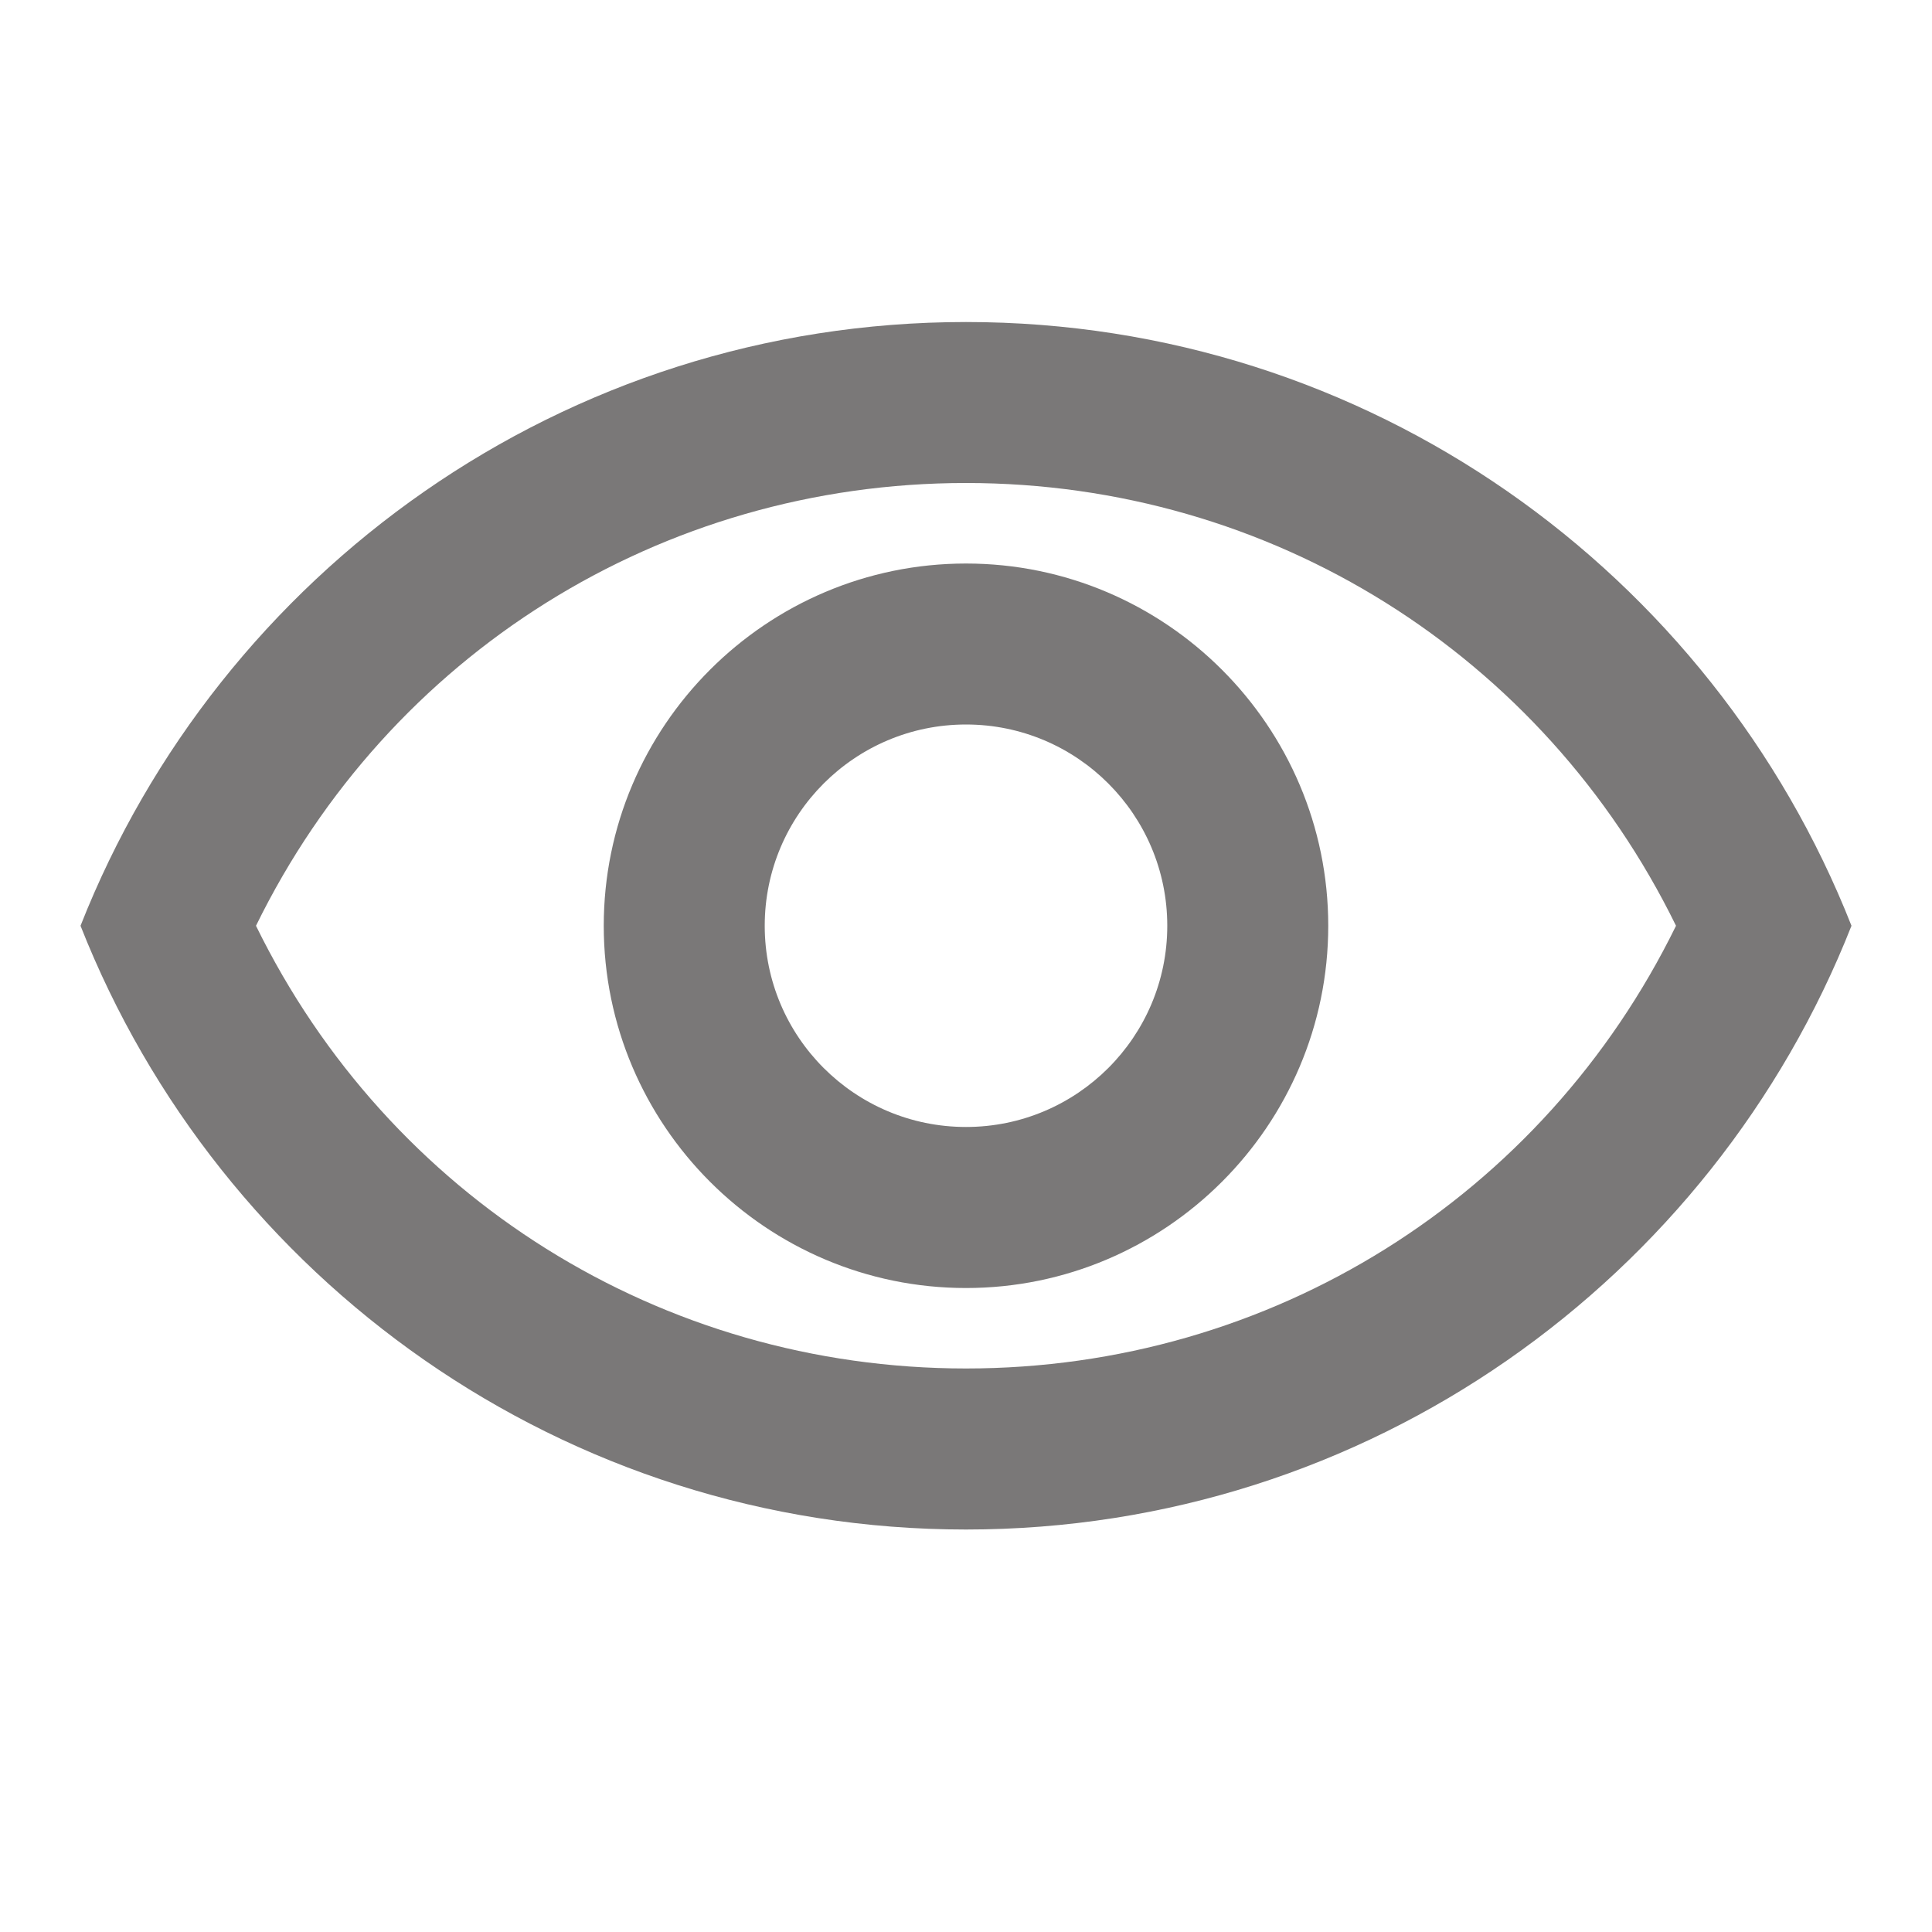 <svg width="28" height="28" viewBox="0 0 28 28" fill="none" xmlns="http://www.w3.org/2000/svg">
<path d="M14 7C18.422 7 22.365 9.485 24.29 13.417C22.365 17.348 18.422 19.833 14 19.833C9.578 19.833 5.635 17.348 3.71 13.417C5.635 9.485 9.578 7 14 7ZM14 4.667C8.167 4.667 3.185 8.295 1.167 13.417C3.185 18.538 8.167 22.167 14 22.167C19.833 22.167 24.815 18.538 26.833 13.417C24.815 8.295 19.833 4.667 14 4.667ZM14 10.5C15.61 10.5 16.917 11.807 16.917 13.417C16.917 15.027 15.61 16.333 14 16.333C12.39 16.333 11.083 15.027 11.083 13.417C11.083 11.807 12.39 10.5 14 10.5ZM14 8.167C11.107 8.167 8.75 10.523 8.75 13.417C8.75 16.31 11.107 18.667 14 18.667C16.893 18.667 19.25 16.31 19.25 13.417C19.25 10.523 16.893 8.167 14 8.167Z" fill="#7A7878"/>
</svg>
